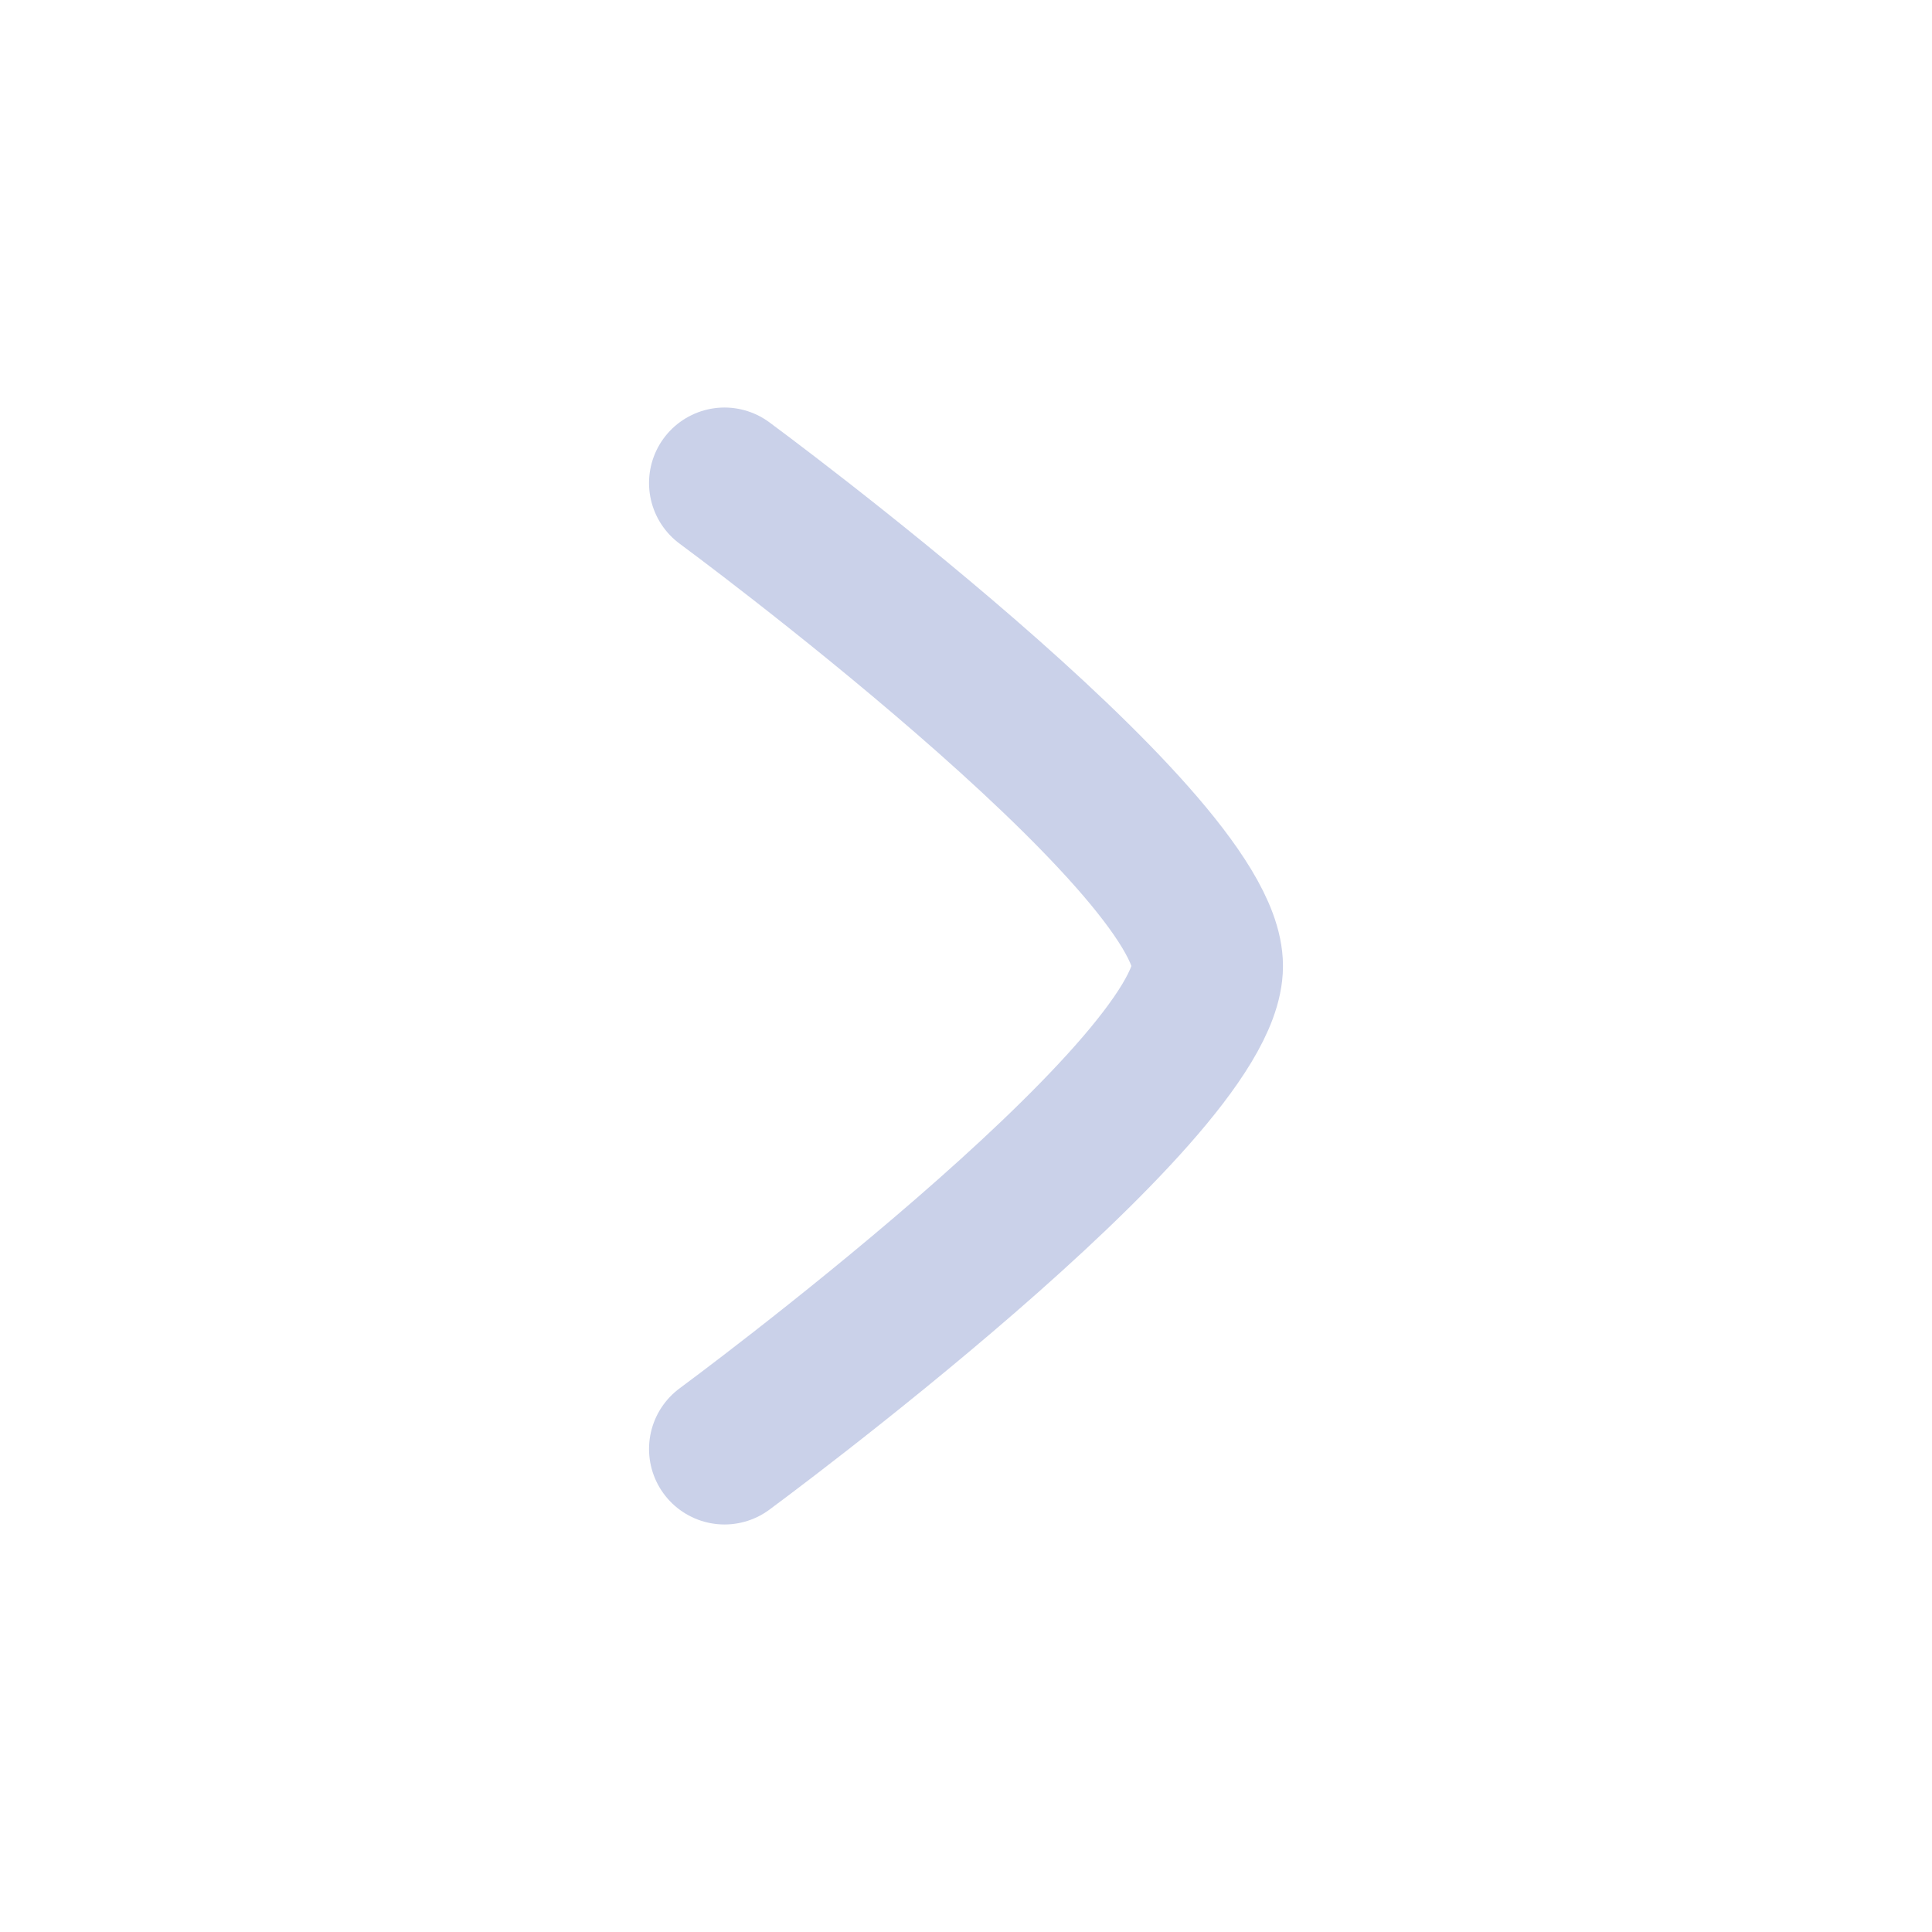 <svg width="16" height="16" viewBox="0 0 16 16" fill="none" xmlns="http://www.w3.org/2000/svg">
<path d="M6 4C6 4 10 6.946 10 8C10 9.054 6 12 6 12" stroke="#CAD1E9" stroke-width="1.25" stroke-linecap="round" stroke-linejoin="round"/>
</svg>
